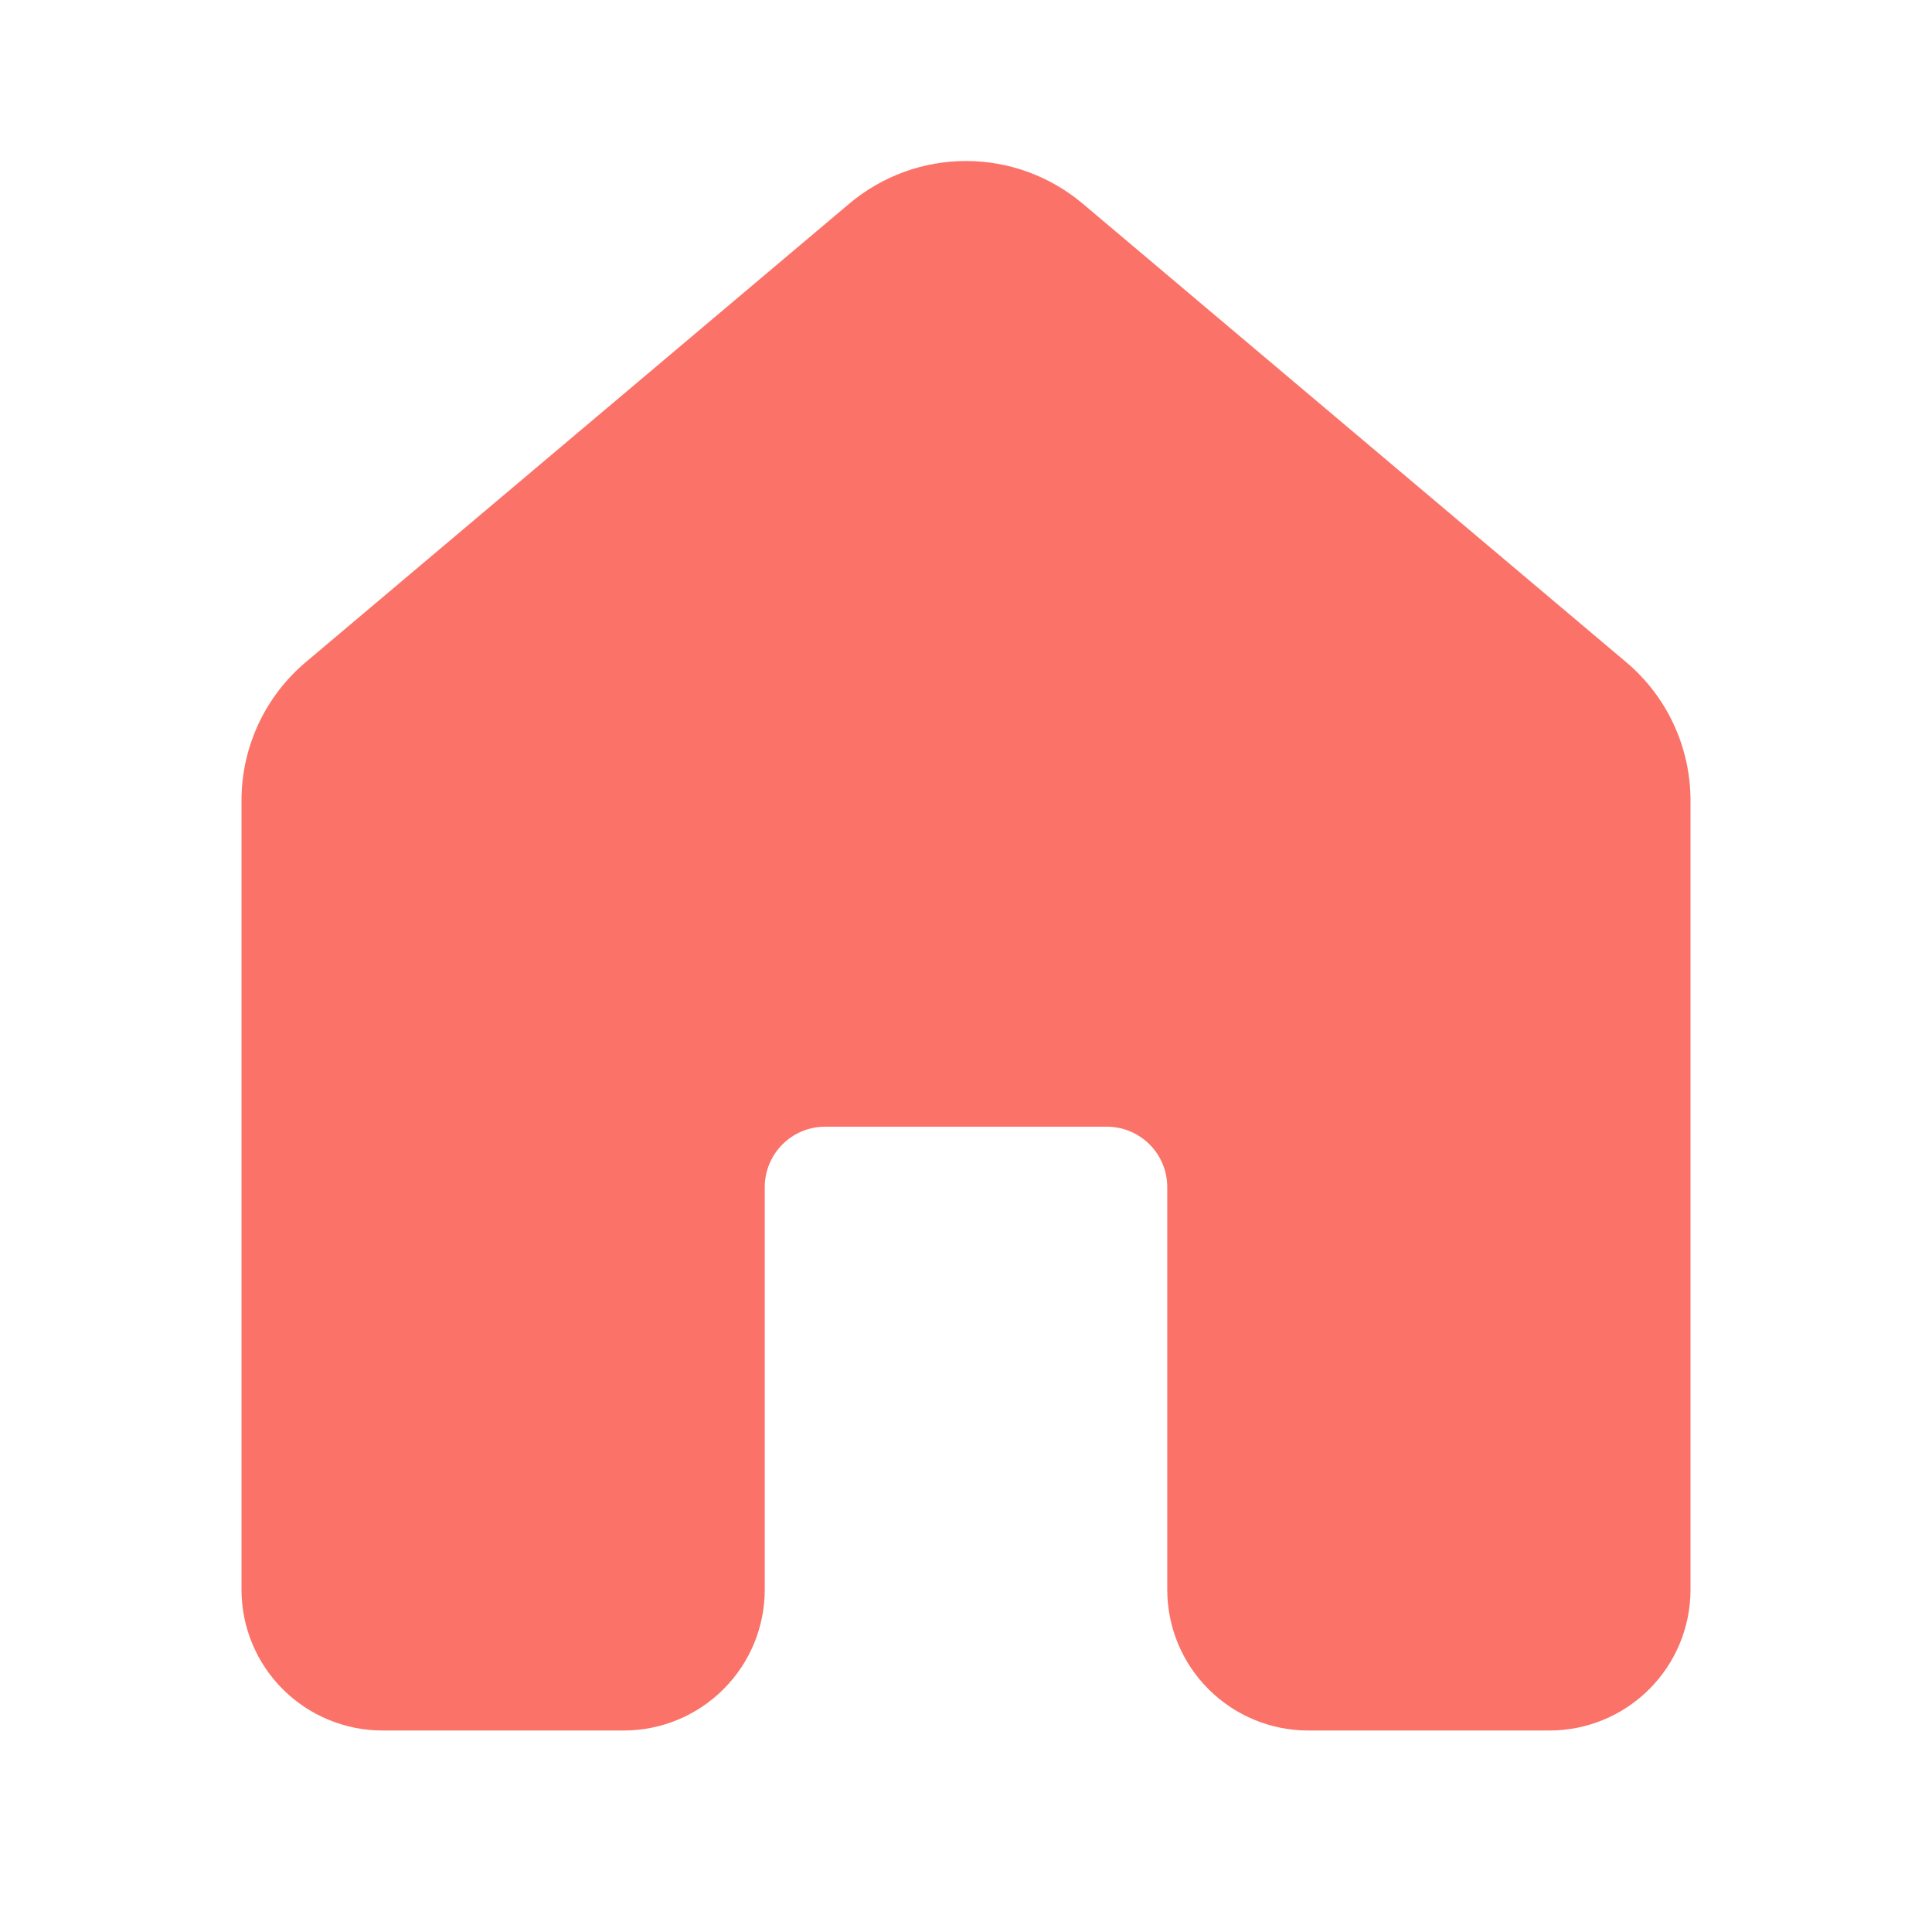 <svg width="24" height="24" viewBox="0 0 24 24" fill="none" xmlns="http://www.w3.org/2000/svg">
<path d="M10.55 2.53C10.956 2.188 11.469 2 12 2C12.531 2 13.044 2.188 13.45 2.53L20.2 8.225C20.708 8.652 21 9.281 21 9.945V19.747C21 20.211 20.816 20.656 20.487 20.984C20.159 21.312 19.714 21.497 19.25 21.497H16.25C15.786 21.497 15.341 21.312 15.013 20.984C14.684 20.656 14.5 20.211 14.5 19.747V14.746C14.5 14.548 14.421 14.357 14.28 14.216C14.14 14.076 13.949 13.996 13.75 13.996H10.25C10.051 13.996 9.86 14.076 9.72 14.216C9.579 14.357 9.5 14.548 9.5 14.746V19.747C9.5 20.211 9.316 20.656 8.987 20.984C8.659 21.312 8.214 21.497 7.75 21.497H4.75C4.52 21.497 4.293 21.451 4.08 21.363C3.868 21.275 3.675 21.146 3.513 20.984C3.35 20.822 3.221 20.629 3.133 20.416C3.045 20.204 3 19.976 3 19.747V9.944C3 9.281 3.292 8.652 3.8 8.224L10.55 2.53Z" fill="#FB7268"/>
</svg>
